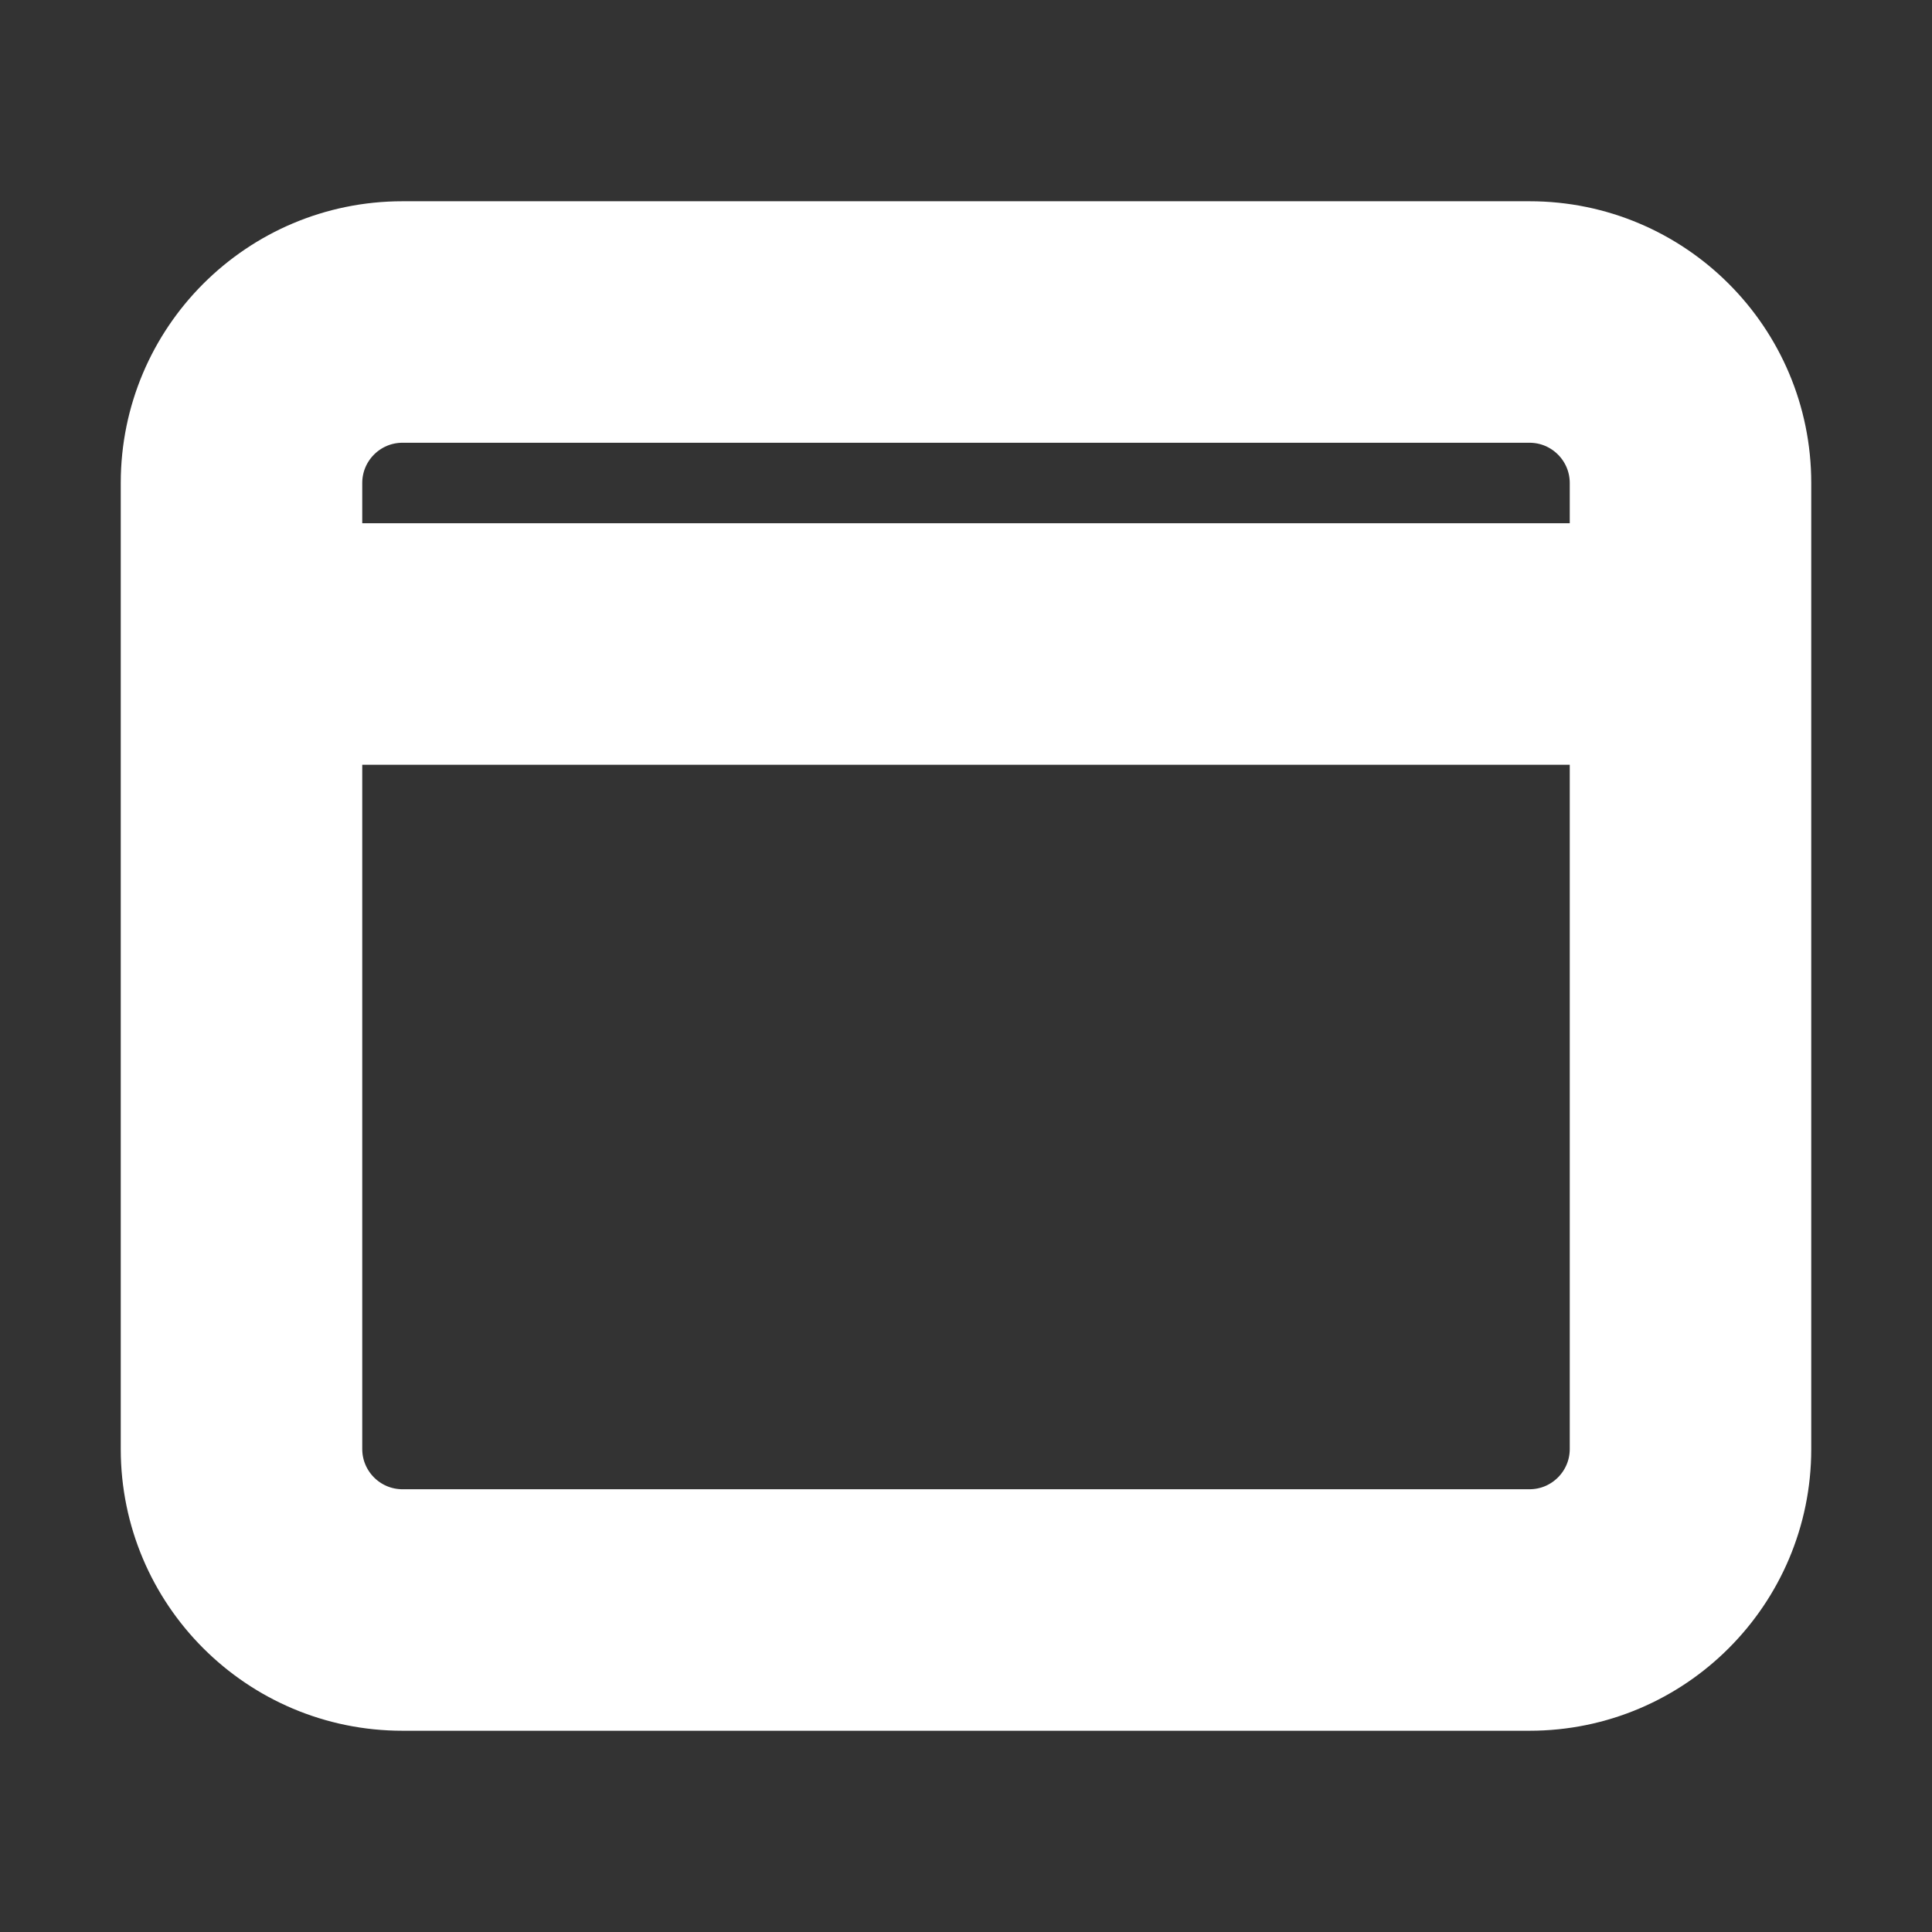 <!DOCTYPE svg PUBLIC "-//W3C//DTD SVG 1.1//EN" "http://www.w3.org/Graphics/SVG/1.1/DTD/svg11.dtd">
<!-- Uploaded to: SVG Repo, www.svgrepo.com, Transformed by: SVG Repo Mixer Tools -->
<svg width="800px" height="800px" viewBox="0 0 24 24" fill="none" xmlns="http://www.w3.org/2000/svg" stroke="#ffffff">
<rect x="0" y="0" width="24" height="24" fill="#333333" stroke="none"/>
<g id="SVGRepo_bgCarrier" stroke-width="0"/>
<g id="SVGRepo_tracerCarrier" stroke-linecap="round" stroke-linejoin="round"/>
<g id="SVGRepo_iconCarrier"> <path fill-rule="evenodd" clip-rule="evenodd" d="M5 3C3.343 3 2 4.343 2 6V18C2 19.657 3.343 21 5 21H19C20.657 21 22 19.657 22 18V6C22 4.343 20.657 3 19 3H5ZM4 6C4 5.448 4.448 5 5 5H19C19.552 5 20 5.448 20 6V7H4V6ZM4 9V18C4 18.552 4.448 19 5 19H19C19.552 19 20 18.552 20 18V9H4Z" fill="#FFFFFF"/> </g>
</svg>